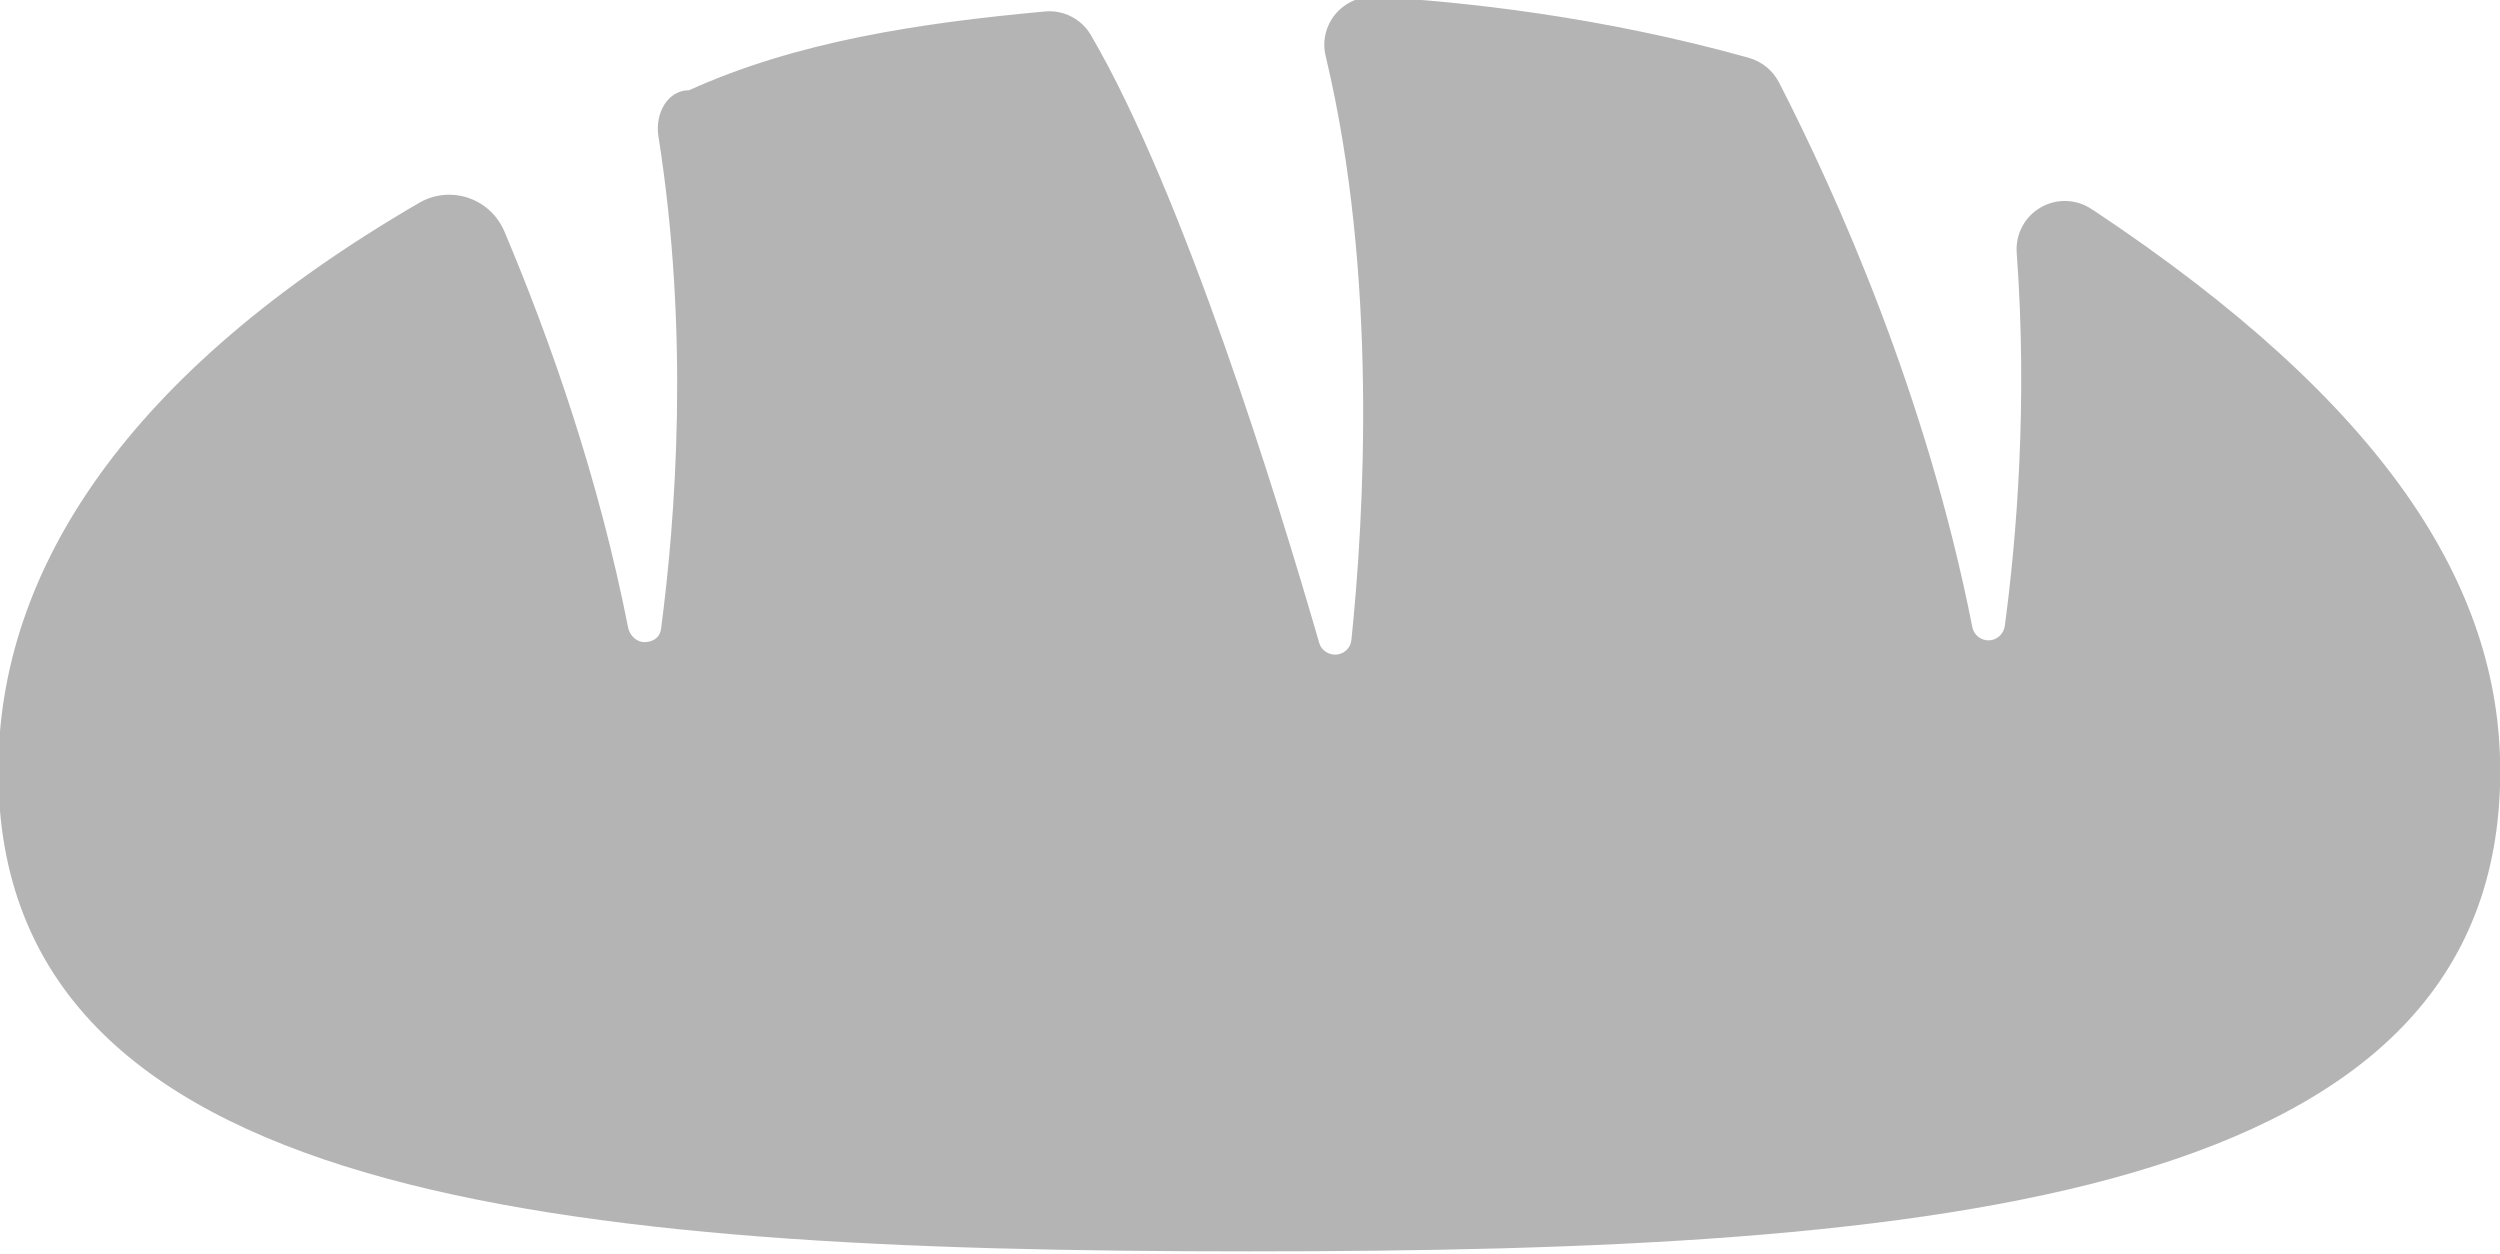 <?xml version="1.0" encoding="UTF-8" standalone="no"?>
<!-- Created with Inkscape (http://www.inkscape.org/) -->

<svg
   xmlns:dc="http://purl.org/dc/elements/1.1/"
   xmlns:cc="http://creativecommons.org/ns#"
   xmlns:rdf="http://www.w3.org/1999/02/22-rdf-syntax-ns#"
   xmlns:svg="http://www.w3.org/2000/svg"
   xmlns="http://www.w3.org/2000/svg"
   xmlns:sodipodi="http://sodipodi.sourceforge.net/DTD/sodipodi-0.dtd"
   xmlns:inkscape="http://www.inkscape.org/namespaces/inkscape"
   width="5.571mm"
   height="2.794mm"
   viewBox="0 0 19.74 9.899"
   id="svg2"
   version="1.1"
   inkscape:version="0.91 r13725"
   sodipodi:docname="icon-bread.svg">
  <defs
     id="defs4" />
  <sodipodi:namedview
     id="base"
     pagecolor="#ffffff"
     bordercolor="#666666"
     borderopacity="1.0"
     inkscape:pageopacity="0.0"
     inkscape:pageshadow="2"
     inkscape:zoom="22.4"
     inkscape:cx="13.665449"
     inkscape:cy="0.28301245"
     inkscape:document-units="px"
     inkscape:current-layer="layer1"
     showgrid="false"
     fit-margin-top="0"
     fit-margin-left="0"
     fit-margin-right="0"
     fit-margin-bottom="0"
     inkscape:window-width="1871"
     inkscape:window-height="1056"
     inkscape:window-x="49"
     inkscape:window-y="24"
     inkscape:window-maximized="1" />
  <g
     inkscape:label="Calque 1"
     inkscape:groupmode="layer"
     id="layer1"
     transform="translate(-93.045,-131.531)">
    <g
       inkscape:export-ydpi="364.75"
       inkscape:export-xdpi="364.75"
       transform="matrix(0.492,0,0,-0.492,109.574,164.678)"
       id="g14563"
       style="display:inline;fill:#b4b4b4;fill-opacity:1">
      <path
         inkscape:connector-curvature="0"
         id="path14565"
         style="fill:#b4b4b4;fill-opacity:1;fill-rule:nonzero;stroke:none"
         d="m 0,64 c -0.013,0.004 -0.021,0.013 -0.033,0.02 -0.245,0.162 -0.564,0.171 -0.816,0.021 -0.257,-0.149 -0.402,-0.43 -0.381,-0.725 0.178,-2.422 -0.004,-4.601 -0.191,-5.988 -0.017,-0.128 -0.124,-0.227 -0.252,-0.232 -0.132,-0.004 -0.245,0.087 -0.269,0.211 -0.737,3.745 -2.192,6.966 -3.102,8.742 -0.1,0.191 -0.269,0.332 -0.48,0.395 -2.398,0.67 -4.622,0.906 -6.005,0.98 -0.245,0.013 -0.476,-0.091 -0.634,-0.276 -0.157,-0.191 -0.215,-0.439 -0.157,-0.676 0.841,-3.516 0.617,-7.396 0.413,-9.367 -0.011,-0.129 -0.115,-0.228 -0.239,-0.237 -0.124,-0.011 -0.245,0.067 -0.278,0.187 -0.667,2.307 -2.174,7.206 -3.665,9.756 -0.149,0.257 -0.439,0.406 -0.737,0.378 -2.024,-0.187 -3.975,-0.48 -5.711,-1.264 -0.343,0 -0.547,-0.368 -0.493,-0.732 0.506,-3.193 0.274,-6.163 0.042,-7.923 -0.02,-0.128 -0.124,-0.198 -0.257,-0.202 -0.128,-0.005 -0.24,0.099 -0.269,0.228 -0.476,2.418 -1.254,4.629 -1.988,6.365 -0.107,0.252 -0.319,0.45 -0.58,0.537 -0.26,0.087 -0.546,0.059 -0.782,-0.078 -4.671,-2.712 -6.759,-5.885 -6.759,-9.123 0,-6.891 8.987,-7.707 20.078,-7.707 11.085,0 20.075,0.816 20.075,7.707 C 6.53,57.966 4.68,60.889 0,64" />
    </g>
  </g>
</svg>
